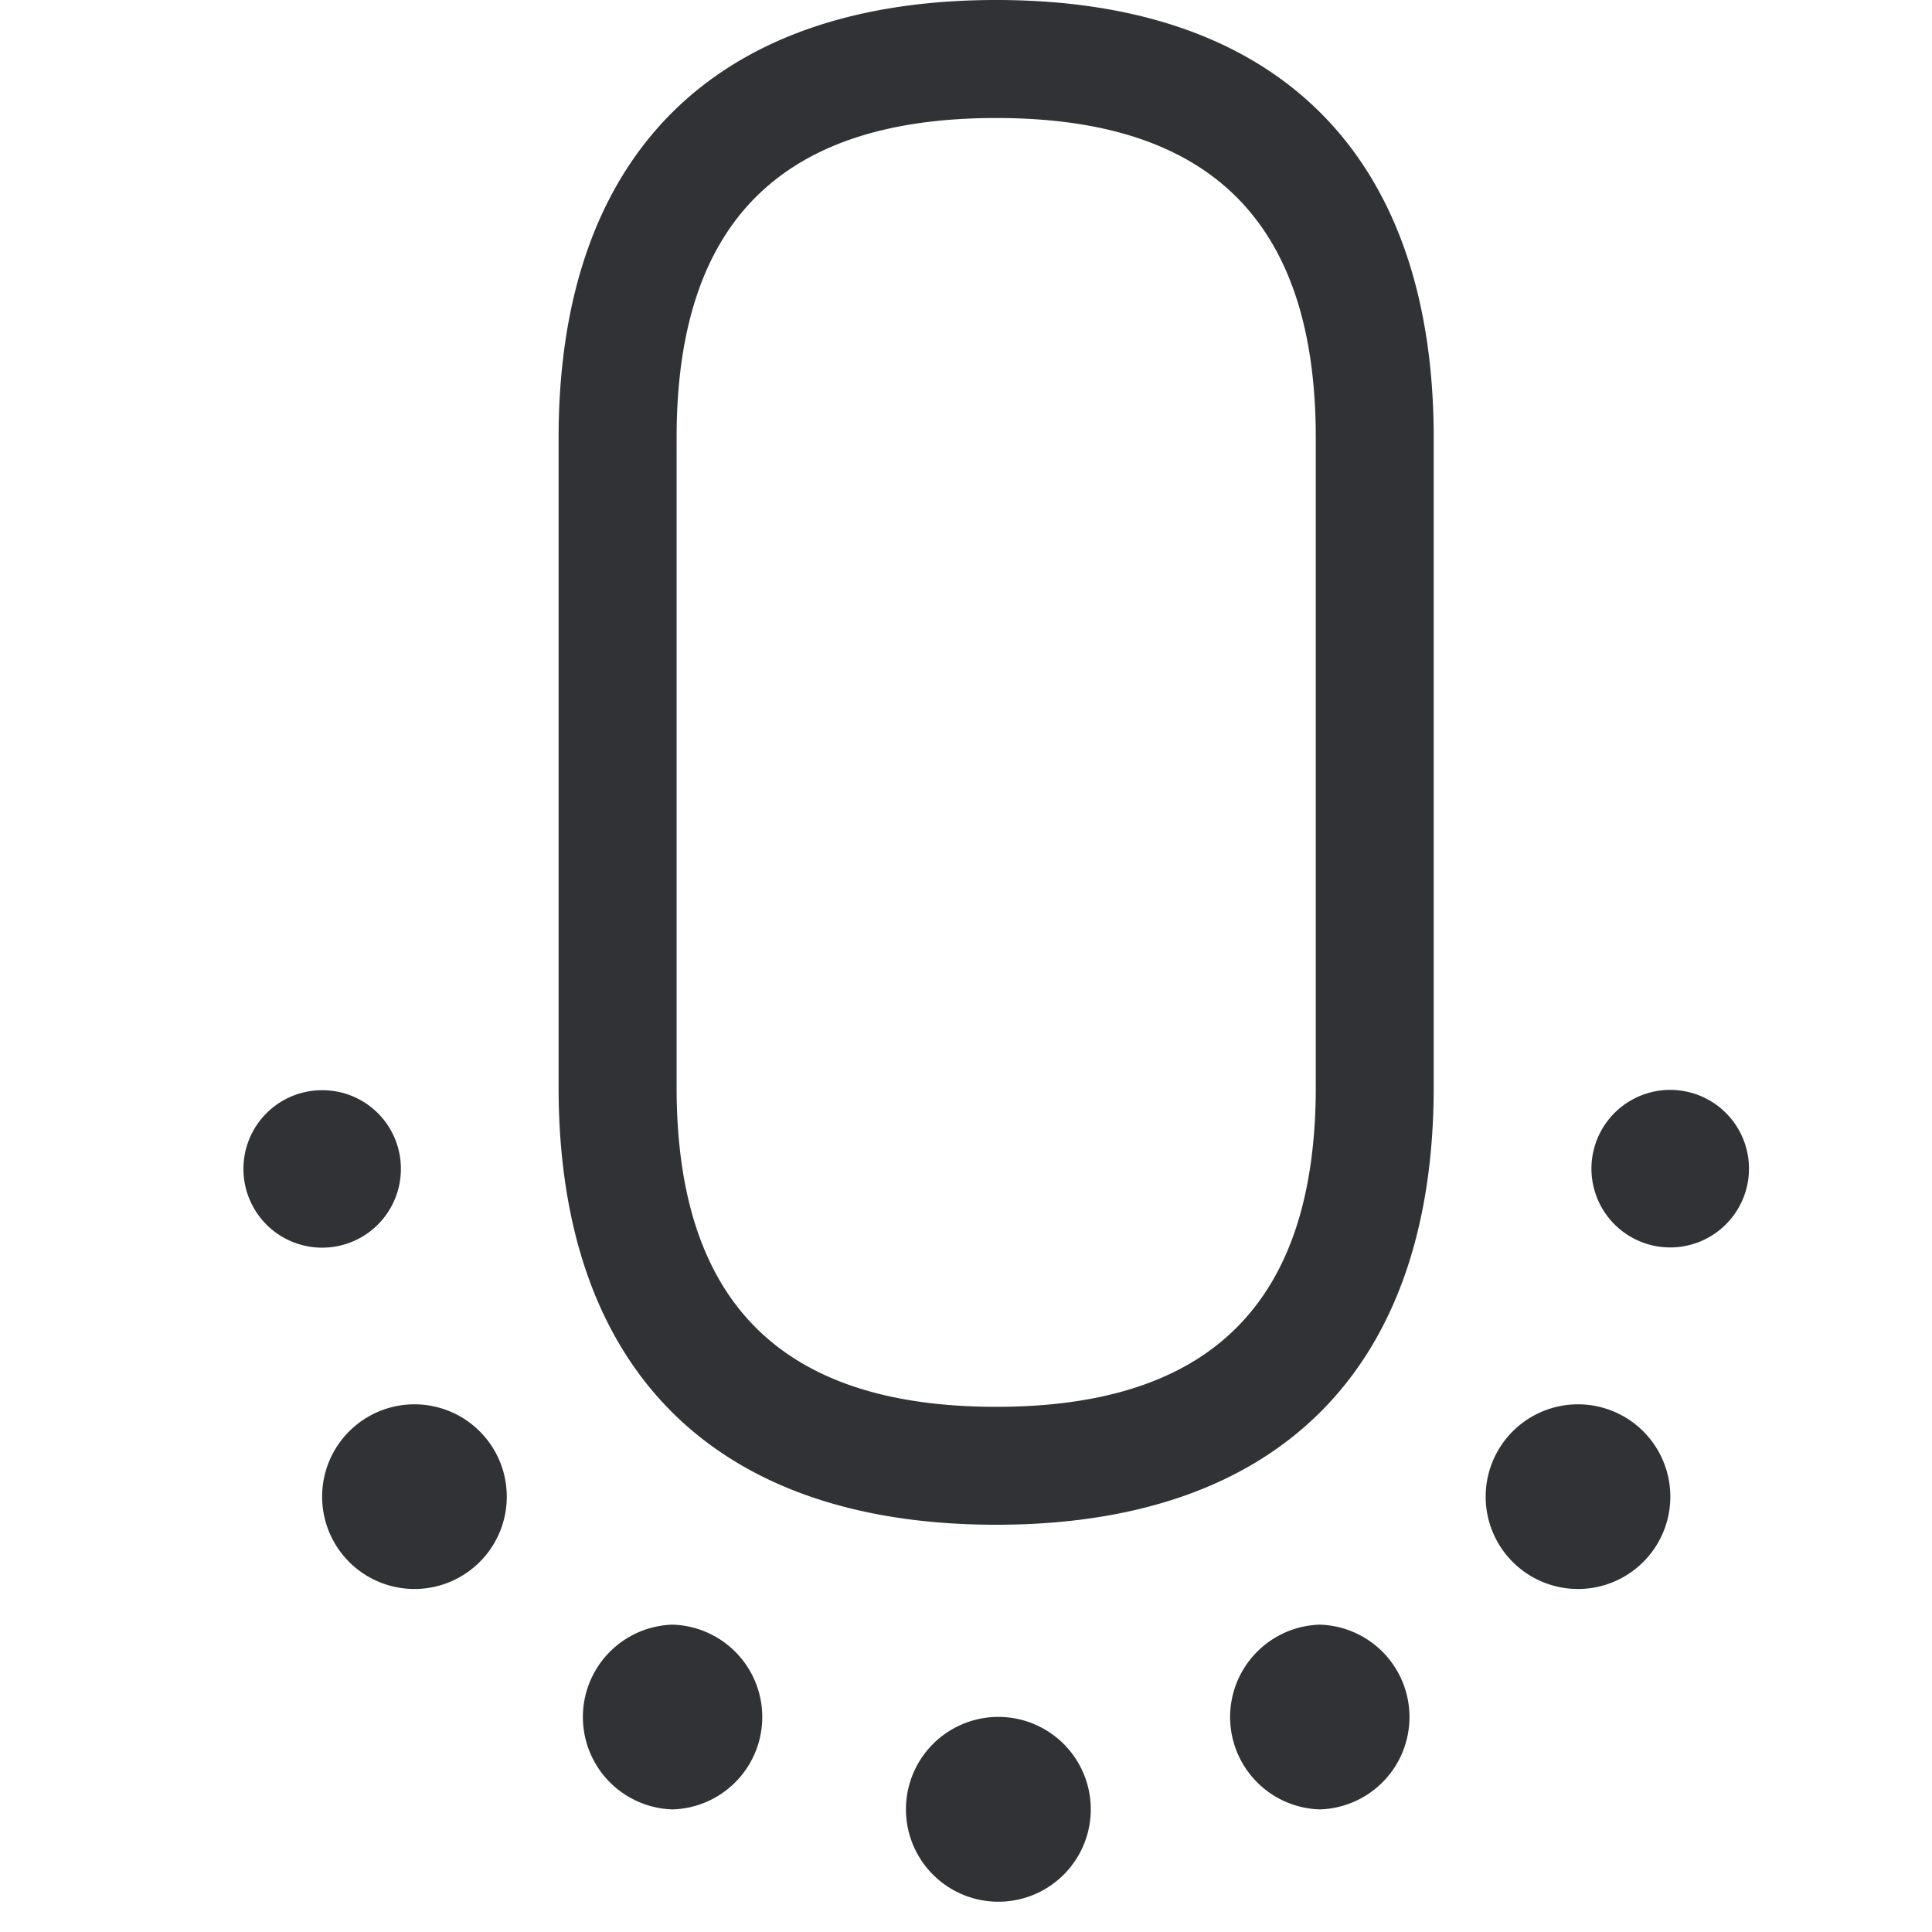 <svg width="24" height="24" xmlns="http://www.w3.org/2000/svg"><path d="M16.345 13.503V5.439c0-2.673-1.298-3.973-3.97-3.973s-3.97 1.297-3.97 3.973v8.064c0 2.672 1.298 3.973 3.97 3.973s3.97-1.301 3.97-3.973zM12.375 0c3.506 0 5.435 1.933 5.435 5.439v8.064c0 3.505-1.93 5.438-5.435 5.438-3.506 0-5.436-1.933-5.436-5.438V5.439C6.94 1.933 8.87 0 12.375 0zm.027 21.328a1.148 1.148 0 010 2.296 1.148 1.148 0 010-2.296zm3.993-1.146a1.148 1.148 0 010 2.295 1.148 1.148 0 010-2.295zm3.207-2.737a1.145 1.145 0 11.001 2.294 1.145 1.145 0 01-.001-2.294zm1.146-3.906a.977.977 0 110 1.957.977.977 0 110-1.957zM8.355 20.182a1.148 1.148 0 010 2.295 1.148 1.148 0 010-2.295zm-3.207-2.737a1.145 1.145 0 11.001 2.294 1.145 1.145 0 01-.001-2.294zm-.168-2.924a.977.977 0 11-1.956 0c0-.541.437-.978.978-.978a.975.975 0 01.978.978z" fill="#313235" fill-rule="nonzero"/></svg>